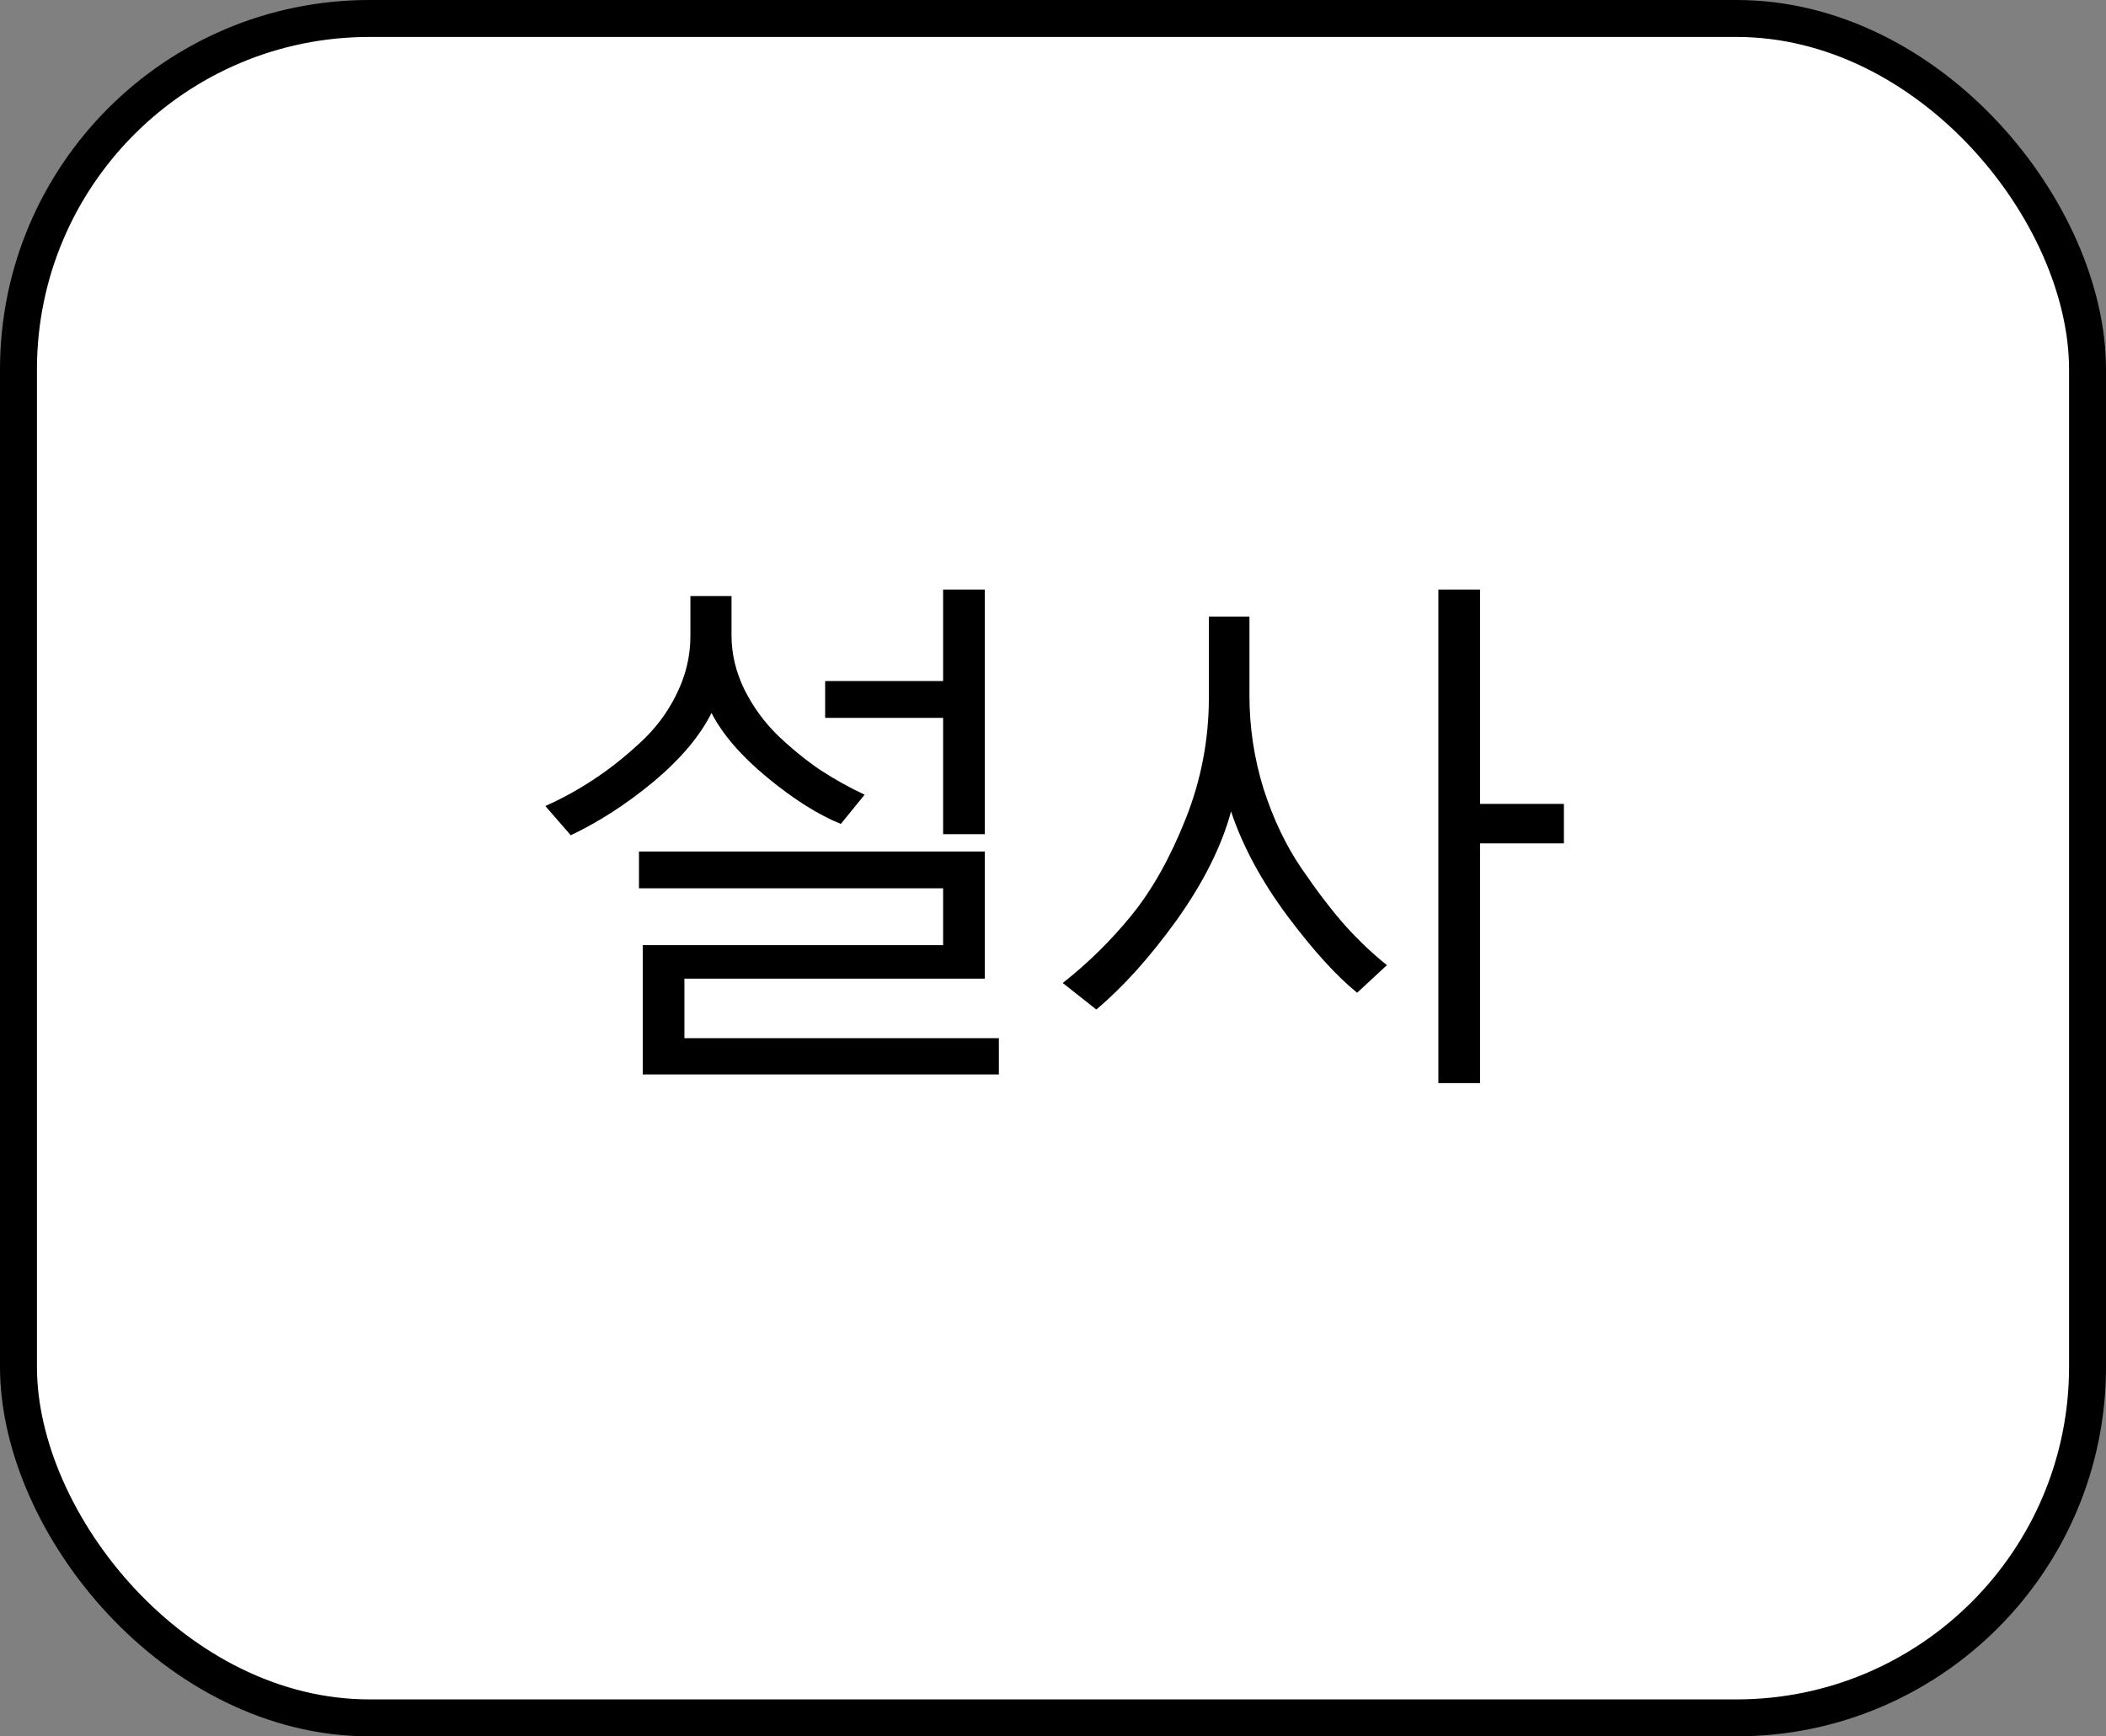 <svg width="57" height="47" viewBox="0 0 57 47" fill="none" xmlns="http://www.w3.org/2000/svg">
<rect x="0" y="0" width="57" height="47" fill="#808080" stroke="none"/>
<rect x="0.5" y="0.5" width="56" height="46" rx="9.5" fill="white" stroke="black"/>
<path d="M14.76 21.818C15.219 21.613 15.653 21.374 16.064 21.101C16.483 20.827 16.898 20.5 17.309 20.119C17.729 19.738 18.061 19.299 18.305 18.801C18.559 18.293 18.686 17.766 18.686 17.219V16.135H19.799V17.204C19.799 17.702 19.916 18.19 20.15 18.669C20.385 19.138 20.688 19.553 21.059 19.914C21.439 20.275 21.825 20.588 22.216 20.852C22.606 21.105 23.002 21.325 23.402 21.511L22.758 22.302C22.152 22.058 21.493 21.643 20.78 21.057C20.067 20.471 19.56 19.885 19.257 19.299C18.944 19.924 18.422 20.544 17.689 21.159C16.957 21.765 16.21 22.248 15.448 22.609L14.76 21.818ZM22.333 19.431V18.435H25.526V15.959H26.654V22.58H25.526V19.431H22.333ZM17.396 29.084V25.583H25.526V24.045H17.294V23.049H26.654V26.491H18.524V28.102H27.035V29.084H17.396ZM28.764 26.608C29.447 26.071 30.067 25.461 30.624 24.777C31.181 24.094 31.669 23.225 32.089 22.17C32.509 21.115 32.719 20.017 32.719 18.874V16.691H33.817V18.83C33.817 19.689 33.944 20.529 34.198 21.35C34.462 22.17 34.804 22.888 35.224 23.503C35.644 24.118 36.039 24.636 36.41 25.056C36.781 25.466 37.157 25.822 37.538 26.125L36.732 26.872C36.176 26.423 35.546 25.73 34.843 24.792C34.14 23.845 33.632 22.902 33.319 21.965C33.065 22.902 32.577 23.879 31.855 24.895C31.132 25.9 30.404 26.711 29.672 27.326L28.764 26.608ZM38.93 29.318V15.959H40.058V21.76H42.328V22.829H40.058V29.318H38.93Z" fill="black"/>
</svg>
